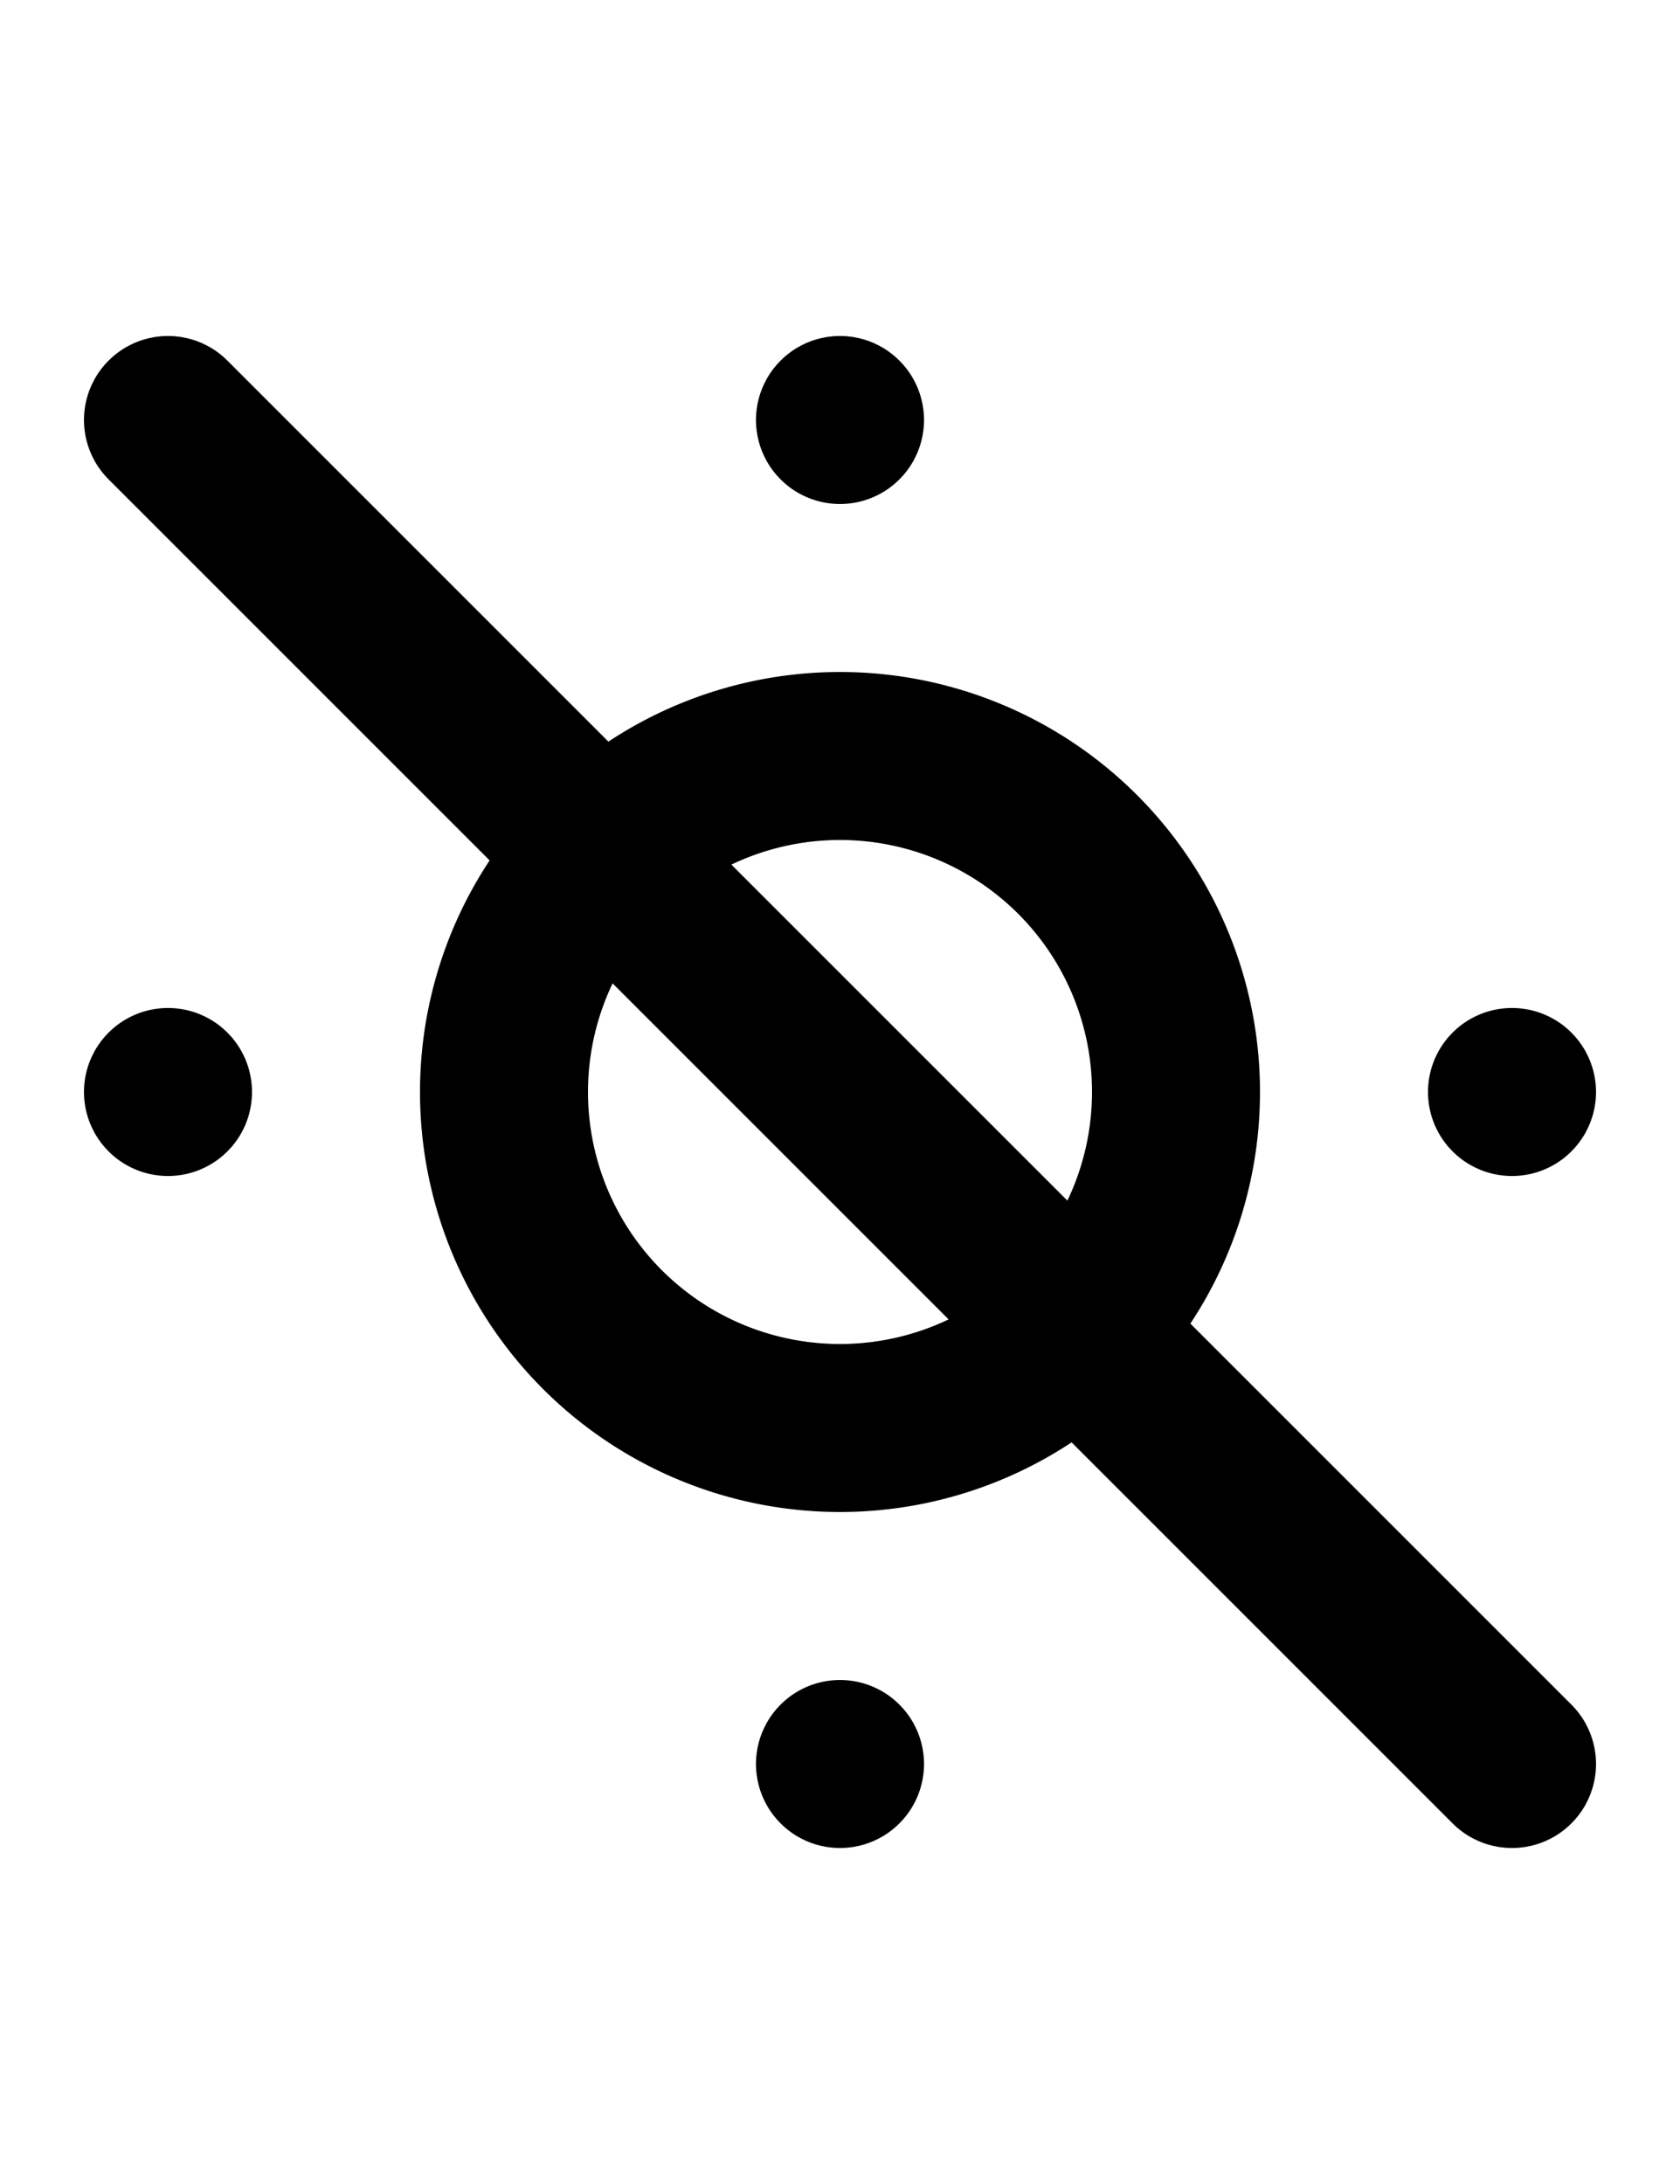 <?xml version="1.0" encoding="UTF-8" standalone="no"?>
<svg width="500" height="650" version="1.1" id="svg4" sodipodi:docname="uni25cc.svg" inkscape:version="1.4.2 (ebf0e940, 2025-05-08)" xmlns:inkscape="http://www.inkscape.org/namespaces/inkscape" xmlns:sodipodi="http://sodipodi.sourceforge.net/DTD/sodipodi-0.dtd" xmlns="http://www.w3.org/2000/svg" xmlns:svg="http://www.w3.org/2000/svg">
    <defs id="defs4" />
    <sodipodi:namedview id="namedview4" pagecolor="#ffffff" bordercolor="#000000" borderopacity="0.25" inkscape:showpageshadow="2" inkscape:pageopacity="0.0" inkscape:pagecheckerboard="0" inkscape:deskcolor="#d1d1d1" inkscape:zoom="0.41391304" inkscape:cx="248.84454" inkscape:cy="326.15546" inkscape:window-width="1080" inkscape:window-height="675" inkscape:window-x="0" inkscape:window-y="25" inkscape:window-maximized="0" inkscape:current-layer="svg4" />
    <path id="path1" d="M 50 100 A 25 25 0 0 0 43.529 100.852 A 25 25 0 0 0 32.322 107.322 A 25 25 0 0 0 32.322 142.678 L 145.721 256.076 A 125 125 0 0 0 125 325 A 125 125 0 0 0 250 450 A 125 125 0 0 0 318.924 429.279 L 432.322 542.678 A 25 25 0 0 0 467.678 542.678 A 25 25 0 0 0 467.678 507.322 L 354.279 393.924 A 125 125 0 0 0 375 325 A 125 125 0 0 0 250 200 A 125 125 0 0 0 181.076 220.721 L 67.678 107.322 A 25 25 0 0 0 50 100 z M 250 100 A 25 25 0 0 0 225 125 A 25 25 0 0 0 250 150 A 25 25 0 0 0 275 125 A 25 25 0 0 0 250 100 z M 250 250 A 75 75 0 0 1 325 325 A 75 75 0 0 1 317.678 357.322 L 217.678 257.322 A 75 75 0 0 1 250 250 z M 182.322 292.678 L 282.322 392.678 A 75 75 0 0 1 250 400 A 75 75 0 0 1 175 325 A 75 75 0 0 1 182.322 292.678 z M 50 300 A 25 25 0 0 0 25 325 A 25 25 0 0 0 50 350 A 25 25 0 0 0 75 325 A 25 25 0 0 0 50 300 z M 450 300 A 25 25 0 0 0 425 325 A 25 25 0 0 0 450 350 A 25 25 0 0 0 475 325 A 25 25 0 0 0 450 300 z M 250 500 A 25 25 0 0 0 225 525 A 25 25 0 0 0 250 550 A 25 25 0 0 0 275 525 A 25 25 0 0 0 250 500 z " />
</svg>
